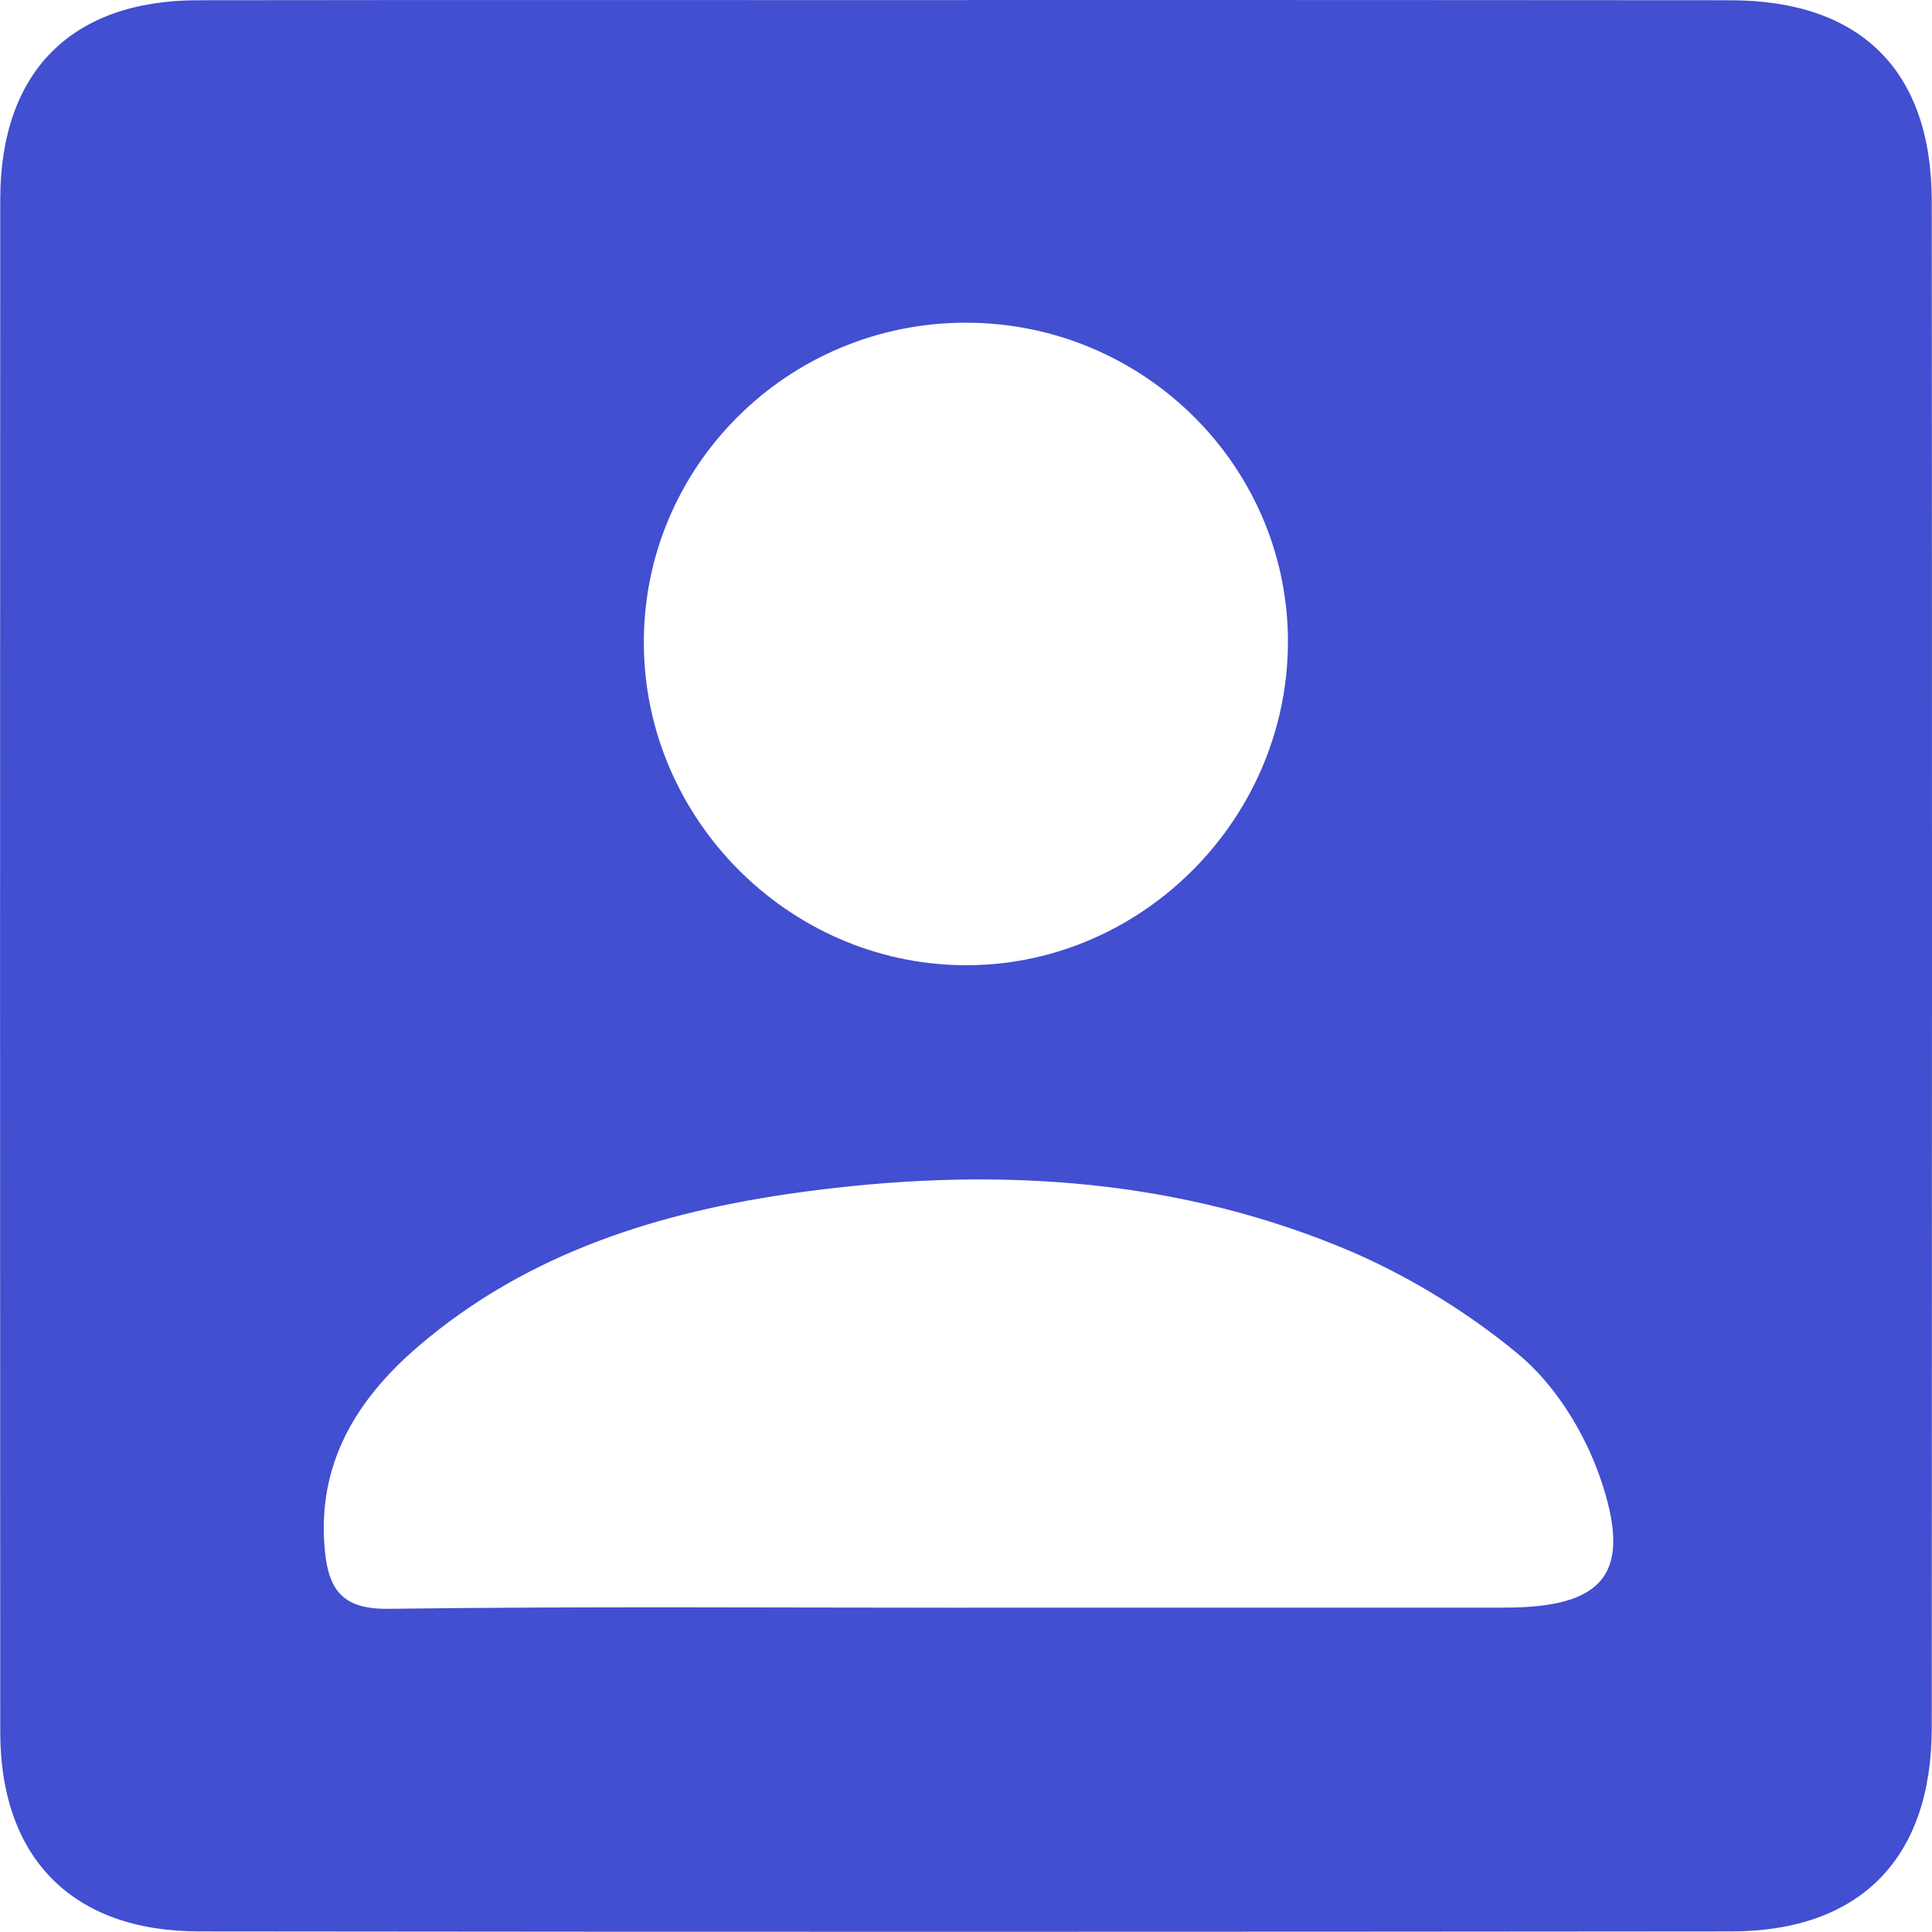 <?xml version="1.0" encoding="UTF-8"?>
<svg id="Layer_1" data-name="Layer 1" xmlns="http://www.w3.org/2000/svg" width="159.97" height="159.95" viewBox="0 0 159.97 159.95">
  <defs>
    <style>
      .cls-1 {
        fill: #414fd0;
      }
    </style>
  </defs>
  <path class="cls-1" d="m80.3,0C101.29,0,122.27,0,143.26.02c10.82.01,16.68,5.83,16.69,16.63.03,42.14.02,84.27,0,126.41,0,10.79-5.91,16.85-16.59,16.86-42.3.04-84.61.05-126.91,0-10.45-.01-16.42-6.07-16.43-16.5C0,101.11,0,58.8.02,16.5.03,5.95,5.9.04,16.35.02c21.32-.03,42.64-.01,63.96-.01Zm-.16,133.11c14.82,0,29.64,0,44.46,0,8.27,0,10.65-2.85,7.87-10.82-1.31-3.76-3.74-7.67-6.77-10.18-4.41-3.65-9.54-6.75-14.84-8.91-14.37-5.86-29.45-6.56-44.68-4.47-11.53,1.59-22.44,4.97-31.49,12.7-5.15,4.4-8.49,9.77-7.79,16.97.32,3.3,1.51,4.86,5.28,4.81,15.98-.21,31.97-.09,47.96-.09Zm-.12-106.39c-14.79-.03-26.79,11.92-26.71,26.6.07,14.45,11.92,26.41,26.36,26.6,14.58.19,26.8-11.82,26.97-26.49.17-14.65-11.82-26.68-26.61-26.71Z"/>
</svg>